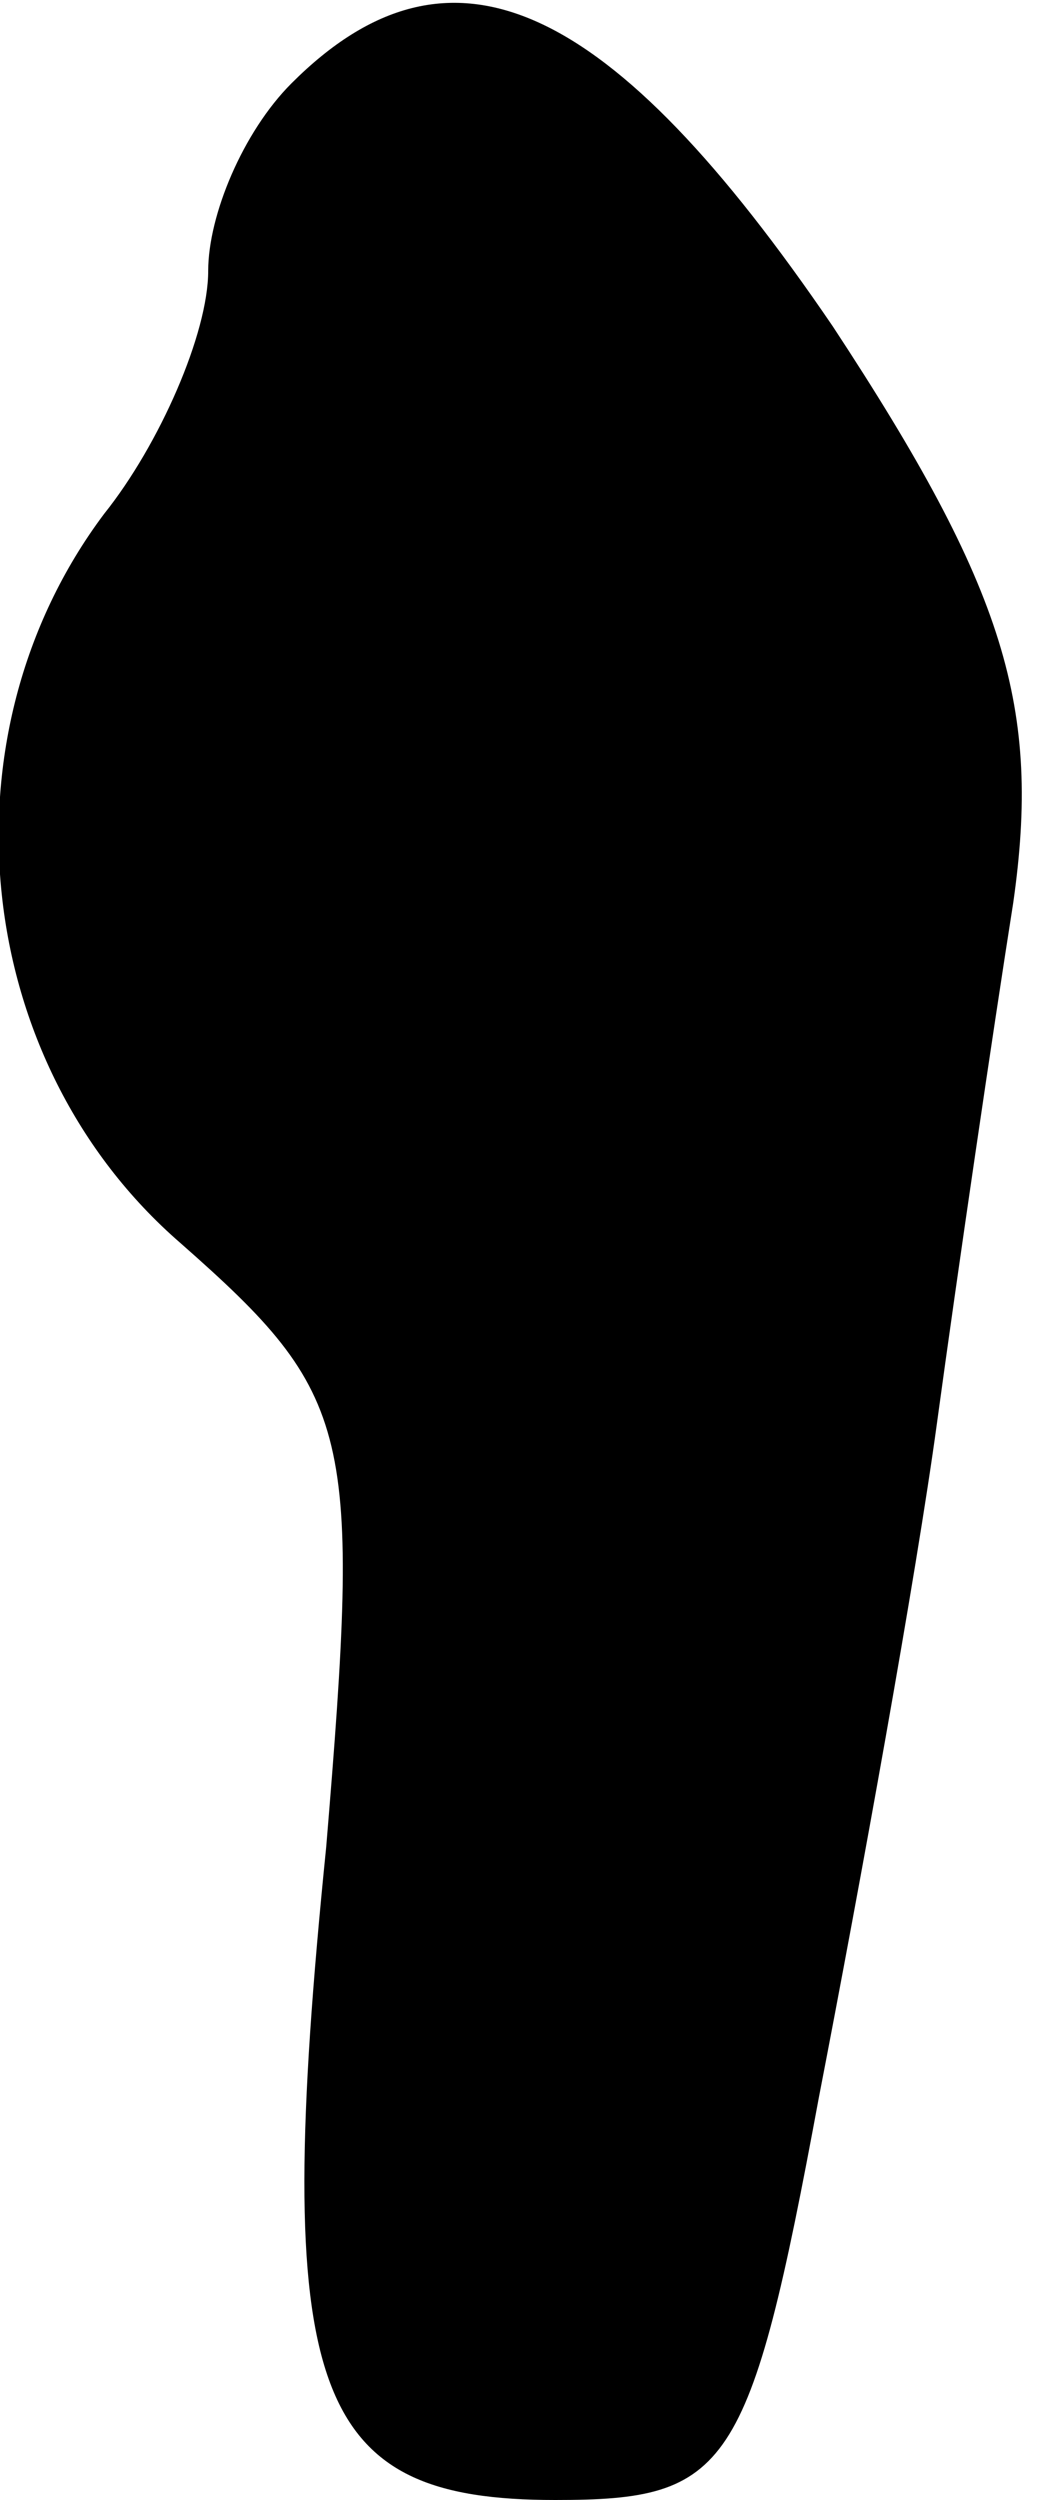 <?xml version="1.0" standalone="no"?>
<!DOCTYPE svg PUBLIC "-//W3C//DTD SVG 20010904//EN"
 "http://www.w3.org/TR/2001/REC-SVG-20010904/DTD/svg10.dtd">
<svg version="1.0" xmlns="http://www.w3.org/2000/svg"
 width="15pt" height="36pt" viewBox="0 0 15 36"
 preserveAspectRatio="xMidYMid meet">
<g transform="translate(0,36) scale(0.1,-0.1)"
fill="#000000" stroke="none">
<path fill="#000000" stroke="none" d="M42 348 c-7 -7 -12 -19 -12 -27 0 -9
-7 -25 -15 -35 -24 -32 -19 -79 11 -105 25 -22 26 -27 21 -87 -8 -79 -2 -94
33 -94 25 0 28 4 38 58 6 31 14 75 17 97 3 22 8 56 11 75 4 28 -1 45 -26 83
-32 47 -55 58 -78 35z"/>
</g>
</svg>
